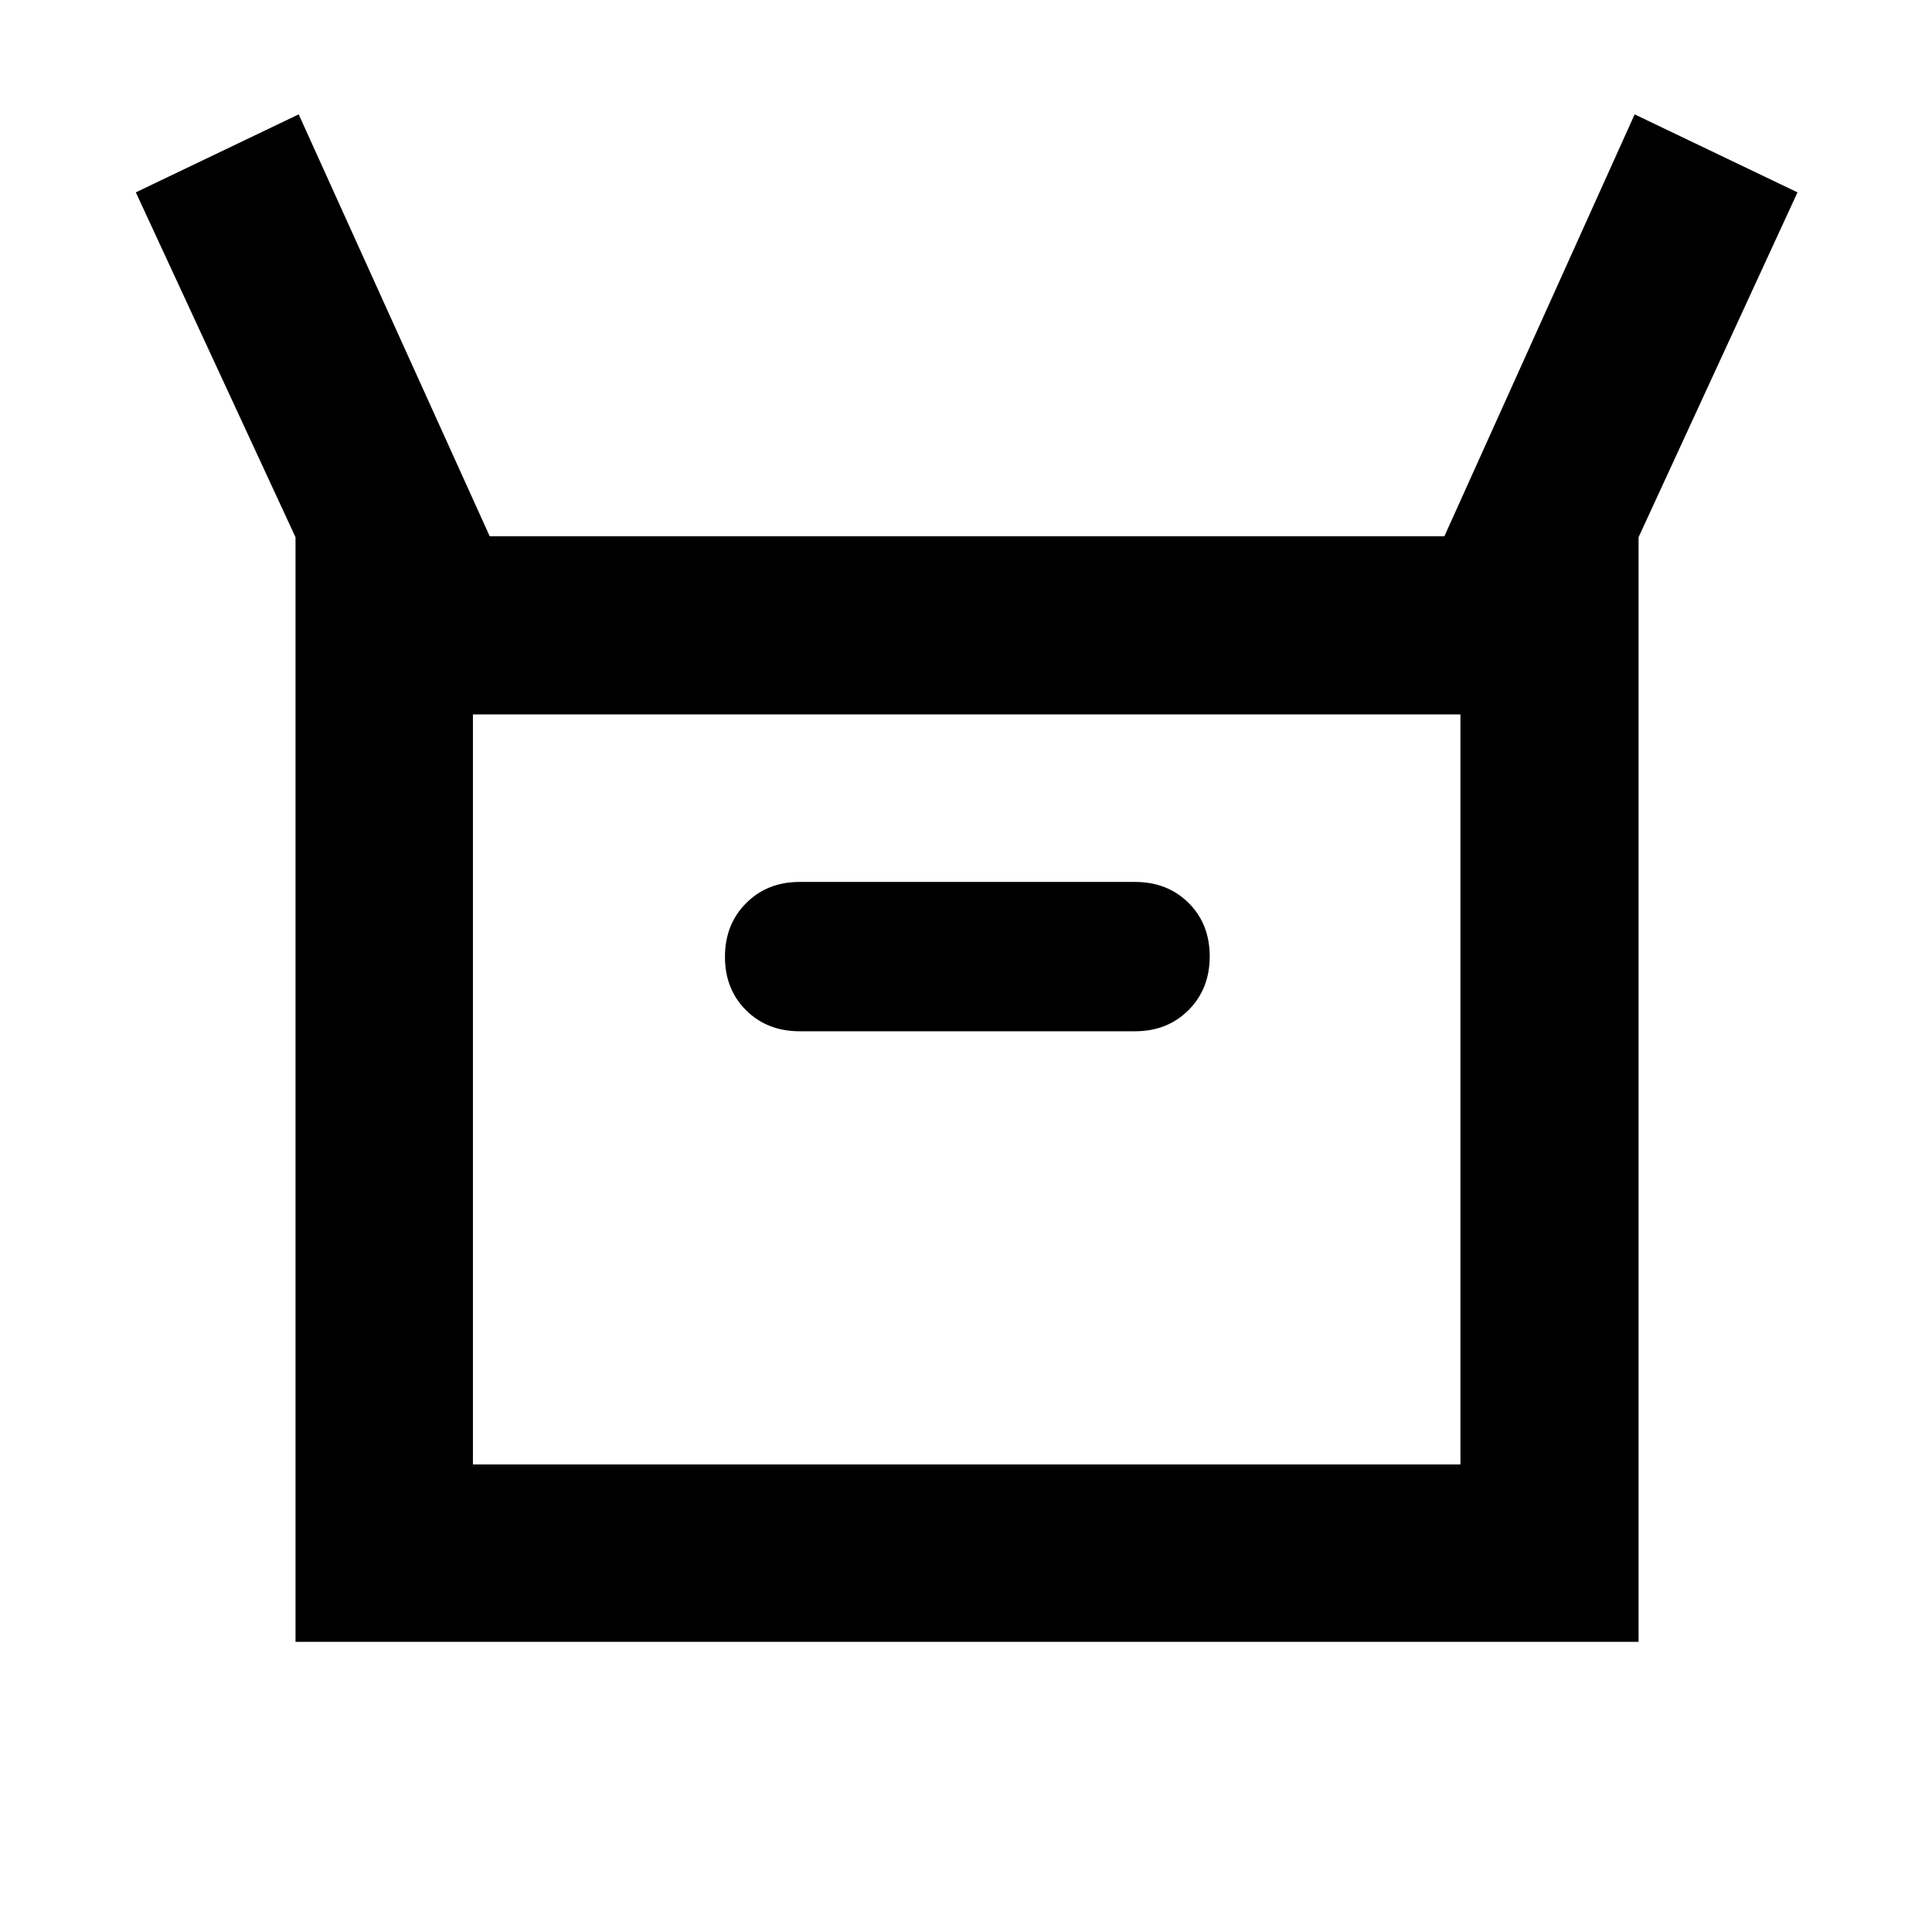 <svg xmlns="http://www.w3.org/2000/svg" height="40" viewBox="0 -960 960 960" width="40"><path d="M146.84-144.17v-548.89L67.49-864.42l80.93-38.75 94.91 209.63h474.38l94.54-209.63 80.92 38.75-78.97 171.36v548.89H146.84Zm250.49-303.4H564q16.09 0 26.6-10.54 10.5-10.54 10.5-26.67 0-16.14-10.5-26.57-10.51-10.42-26.6-10.42H397.33q-16.09 0-26.59 10.54-10.51 10.54-10.51 26.68t10.51 26.56q10.5 10.42 26.59 10.42ZM234.99-232.32h490.69v-372.69H234.99v372.69Zm0 0v-372.69 372.69Z"/></svg>